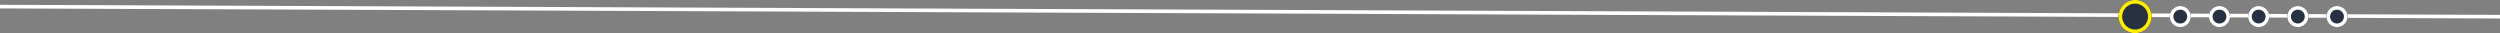 <svg xmlns="http://www.w3.org/2000/svg" width="1379.508" height="18.293"><rect width="100%" height="100%" fill="#808080" stroke="none"/><g data-name="Group 3660"><path data-name="Line 2" fill="none" stroke="#fff" stroke-width="2" d="m.004 3.649 1379.5 5.563"/><g data-name="Ellipse 651" transform="rotate(-90 593.648 -575.356)" fill="#273142" stroke="#fe0" stroke-width="2"><circle cx="9.146" cy="9.146" r="9.146" stroke="none"/><circle cx="9.146" cy="9.146" r="8.146" fill="none"/></g><g data-name="Ellipse 652" transform="rotate(-90 606.12 -591.155)" fill="#273142" stroke="#fff" stroke-width="2"><circle cx="5.82" cy="5.82" r="5.82" stroke="none"/><circle cx="5.82" cy="5.82" r="4.82" fill="none"/></g><g data-name="Ellipse 653" transform="rotate(-90 638.549 -623.583)" fill="#273142" stroke="#fff" stroke-width="2"><circle cx="5.82" cy="5.82" r="5.82" stroke="none"/><circle cx="5.82" cy="5.82" r="4.82" fill="none"/></g><g data-name="Ellipse 654" transform="rotate(-90 627.74 -612.774)" fill="#273142" stroke="#fff" stroke-width="2"><circle cx="5.82" cy="5.82" r="5.82" stroke="none"/><circle cx="5.82" cy="5.82" r="4.82" fill="none"/></g><g data-name="Group 3656"><g data-name="Ellipse 655" transform="rotate(-90 649.359 -634.392)" fill="#273142" stroke="#fff" stroke-width="2"><circle cx="5.82" cy="5.82" r="5.82" stroke="none"/><circle cx="5.82" cy="5.82" r="4.82" fill="none"/></g></g><g data-name="Ellipse 656" transform="rotate(-90 616.93 -601.964)" fill="#273142" stroke="#fff" stroke-width="2"><circle cx="5.82" cy="5.82" r="5.82" stroke="none"/><circle cx="5.82" cy="5.82" r="4.82" fill="none"/></g></g></svg>